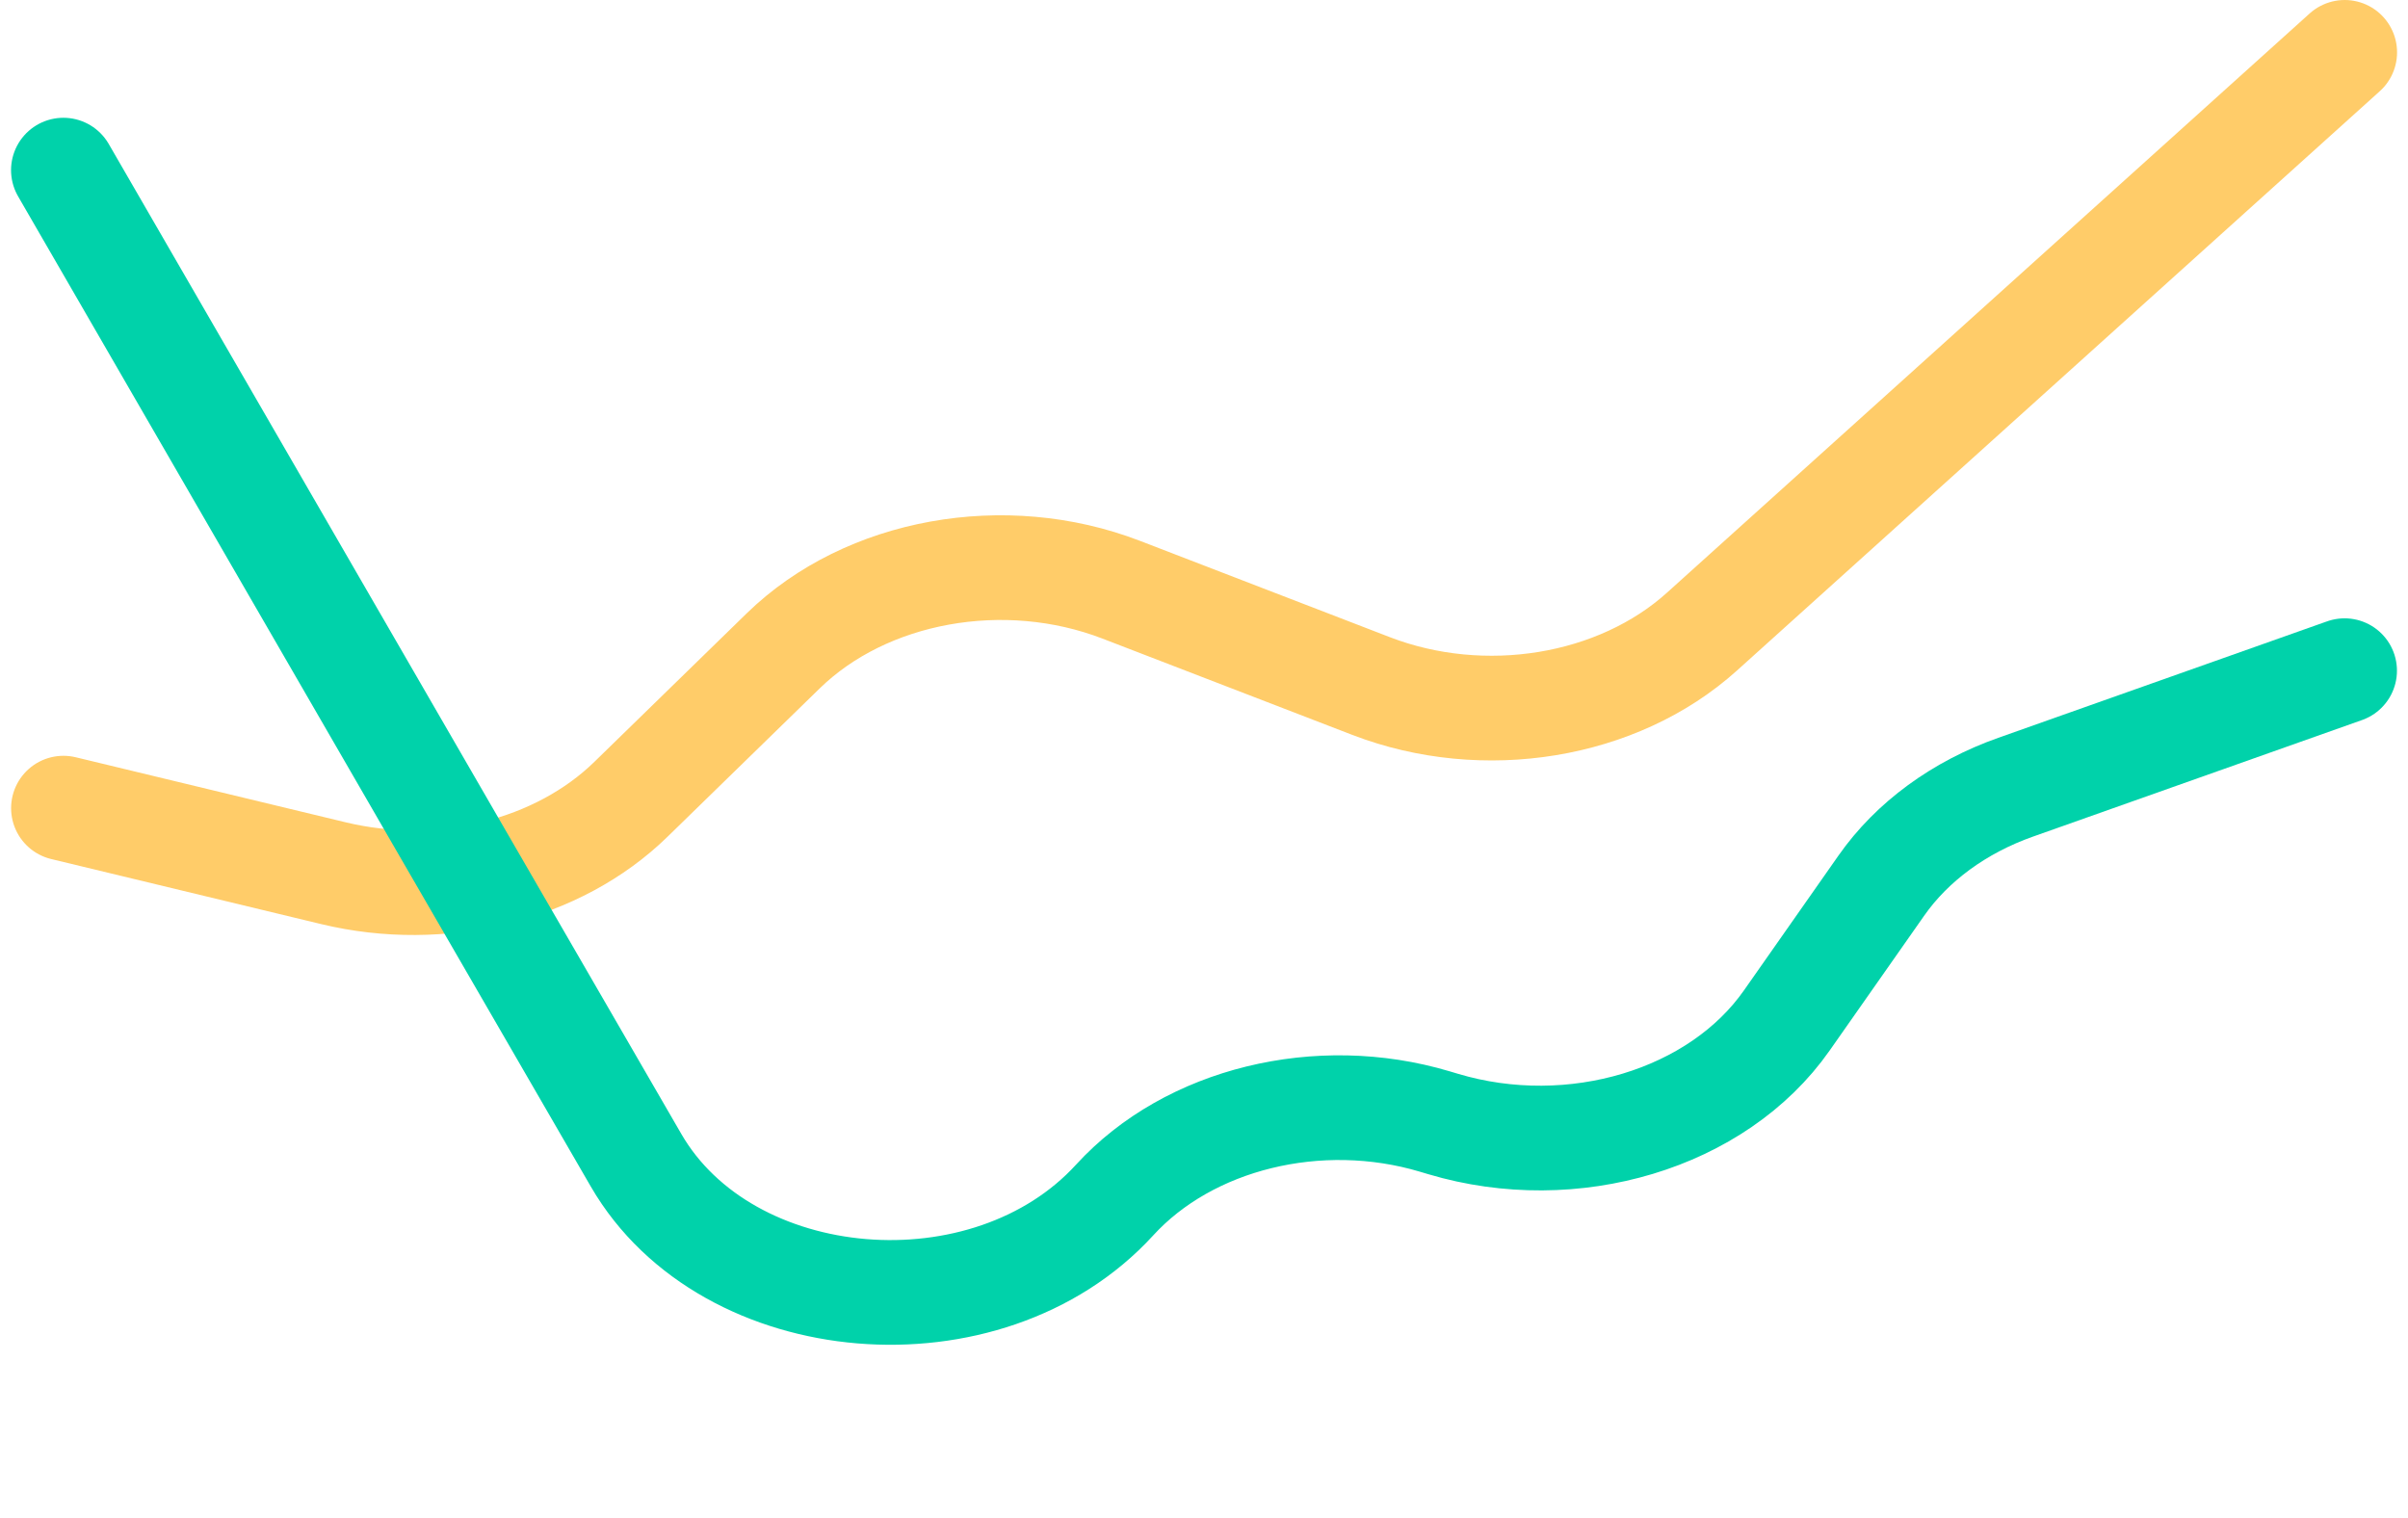 <svg width="46" height="29" viewBox="0 0 46 29" fill="none" xmlns="http://www.w3.org/2000/svg">
<g id="v2-smooth-line-chart-color">
<path id="Vector" d="M1.212 15.438L6.37 16.681C8.435 17.179 10.662 16.626 12.052 15.27L14.96 12.435C16.548 10.886 19.194 10.408 21.42 11.266L26.191 13.105C28.346 13.935 30.903 13.515 32.51 12.068L44.791 1" stroke="#FFCC69" stroke-width="2" stroke-linecap="round" stroke-linejoin="round"/>
<path id="Vector_2" d="M44.789 12.812L38.508 15.037C37.428 15.418 36.527 16.078 35.939 16.918L34.133 19.494C32.813 21.379 30.048 22.212 27.569 21.472L27.408 21.424C25.192 20.763 22.712 21.371 21.292 22.925C18.862 25.581 13.889 25.167 12.15 22.163L8.474 15.812L1.211 3.25" stroke="#00D2AA" stroke-width="2" stroke-linecap="round" stroke-linejoin="round"/>
</g>
</svg>
